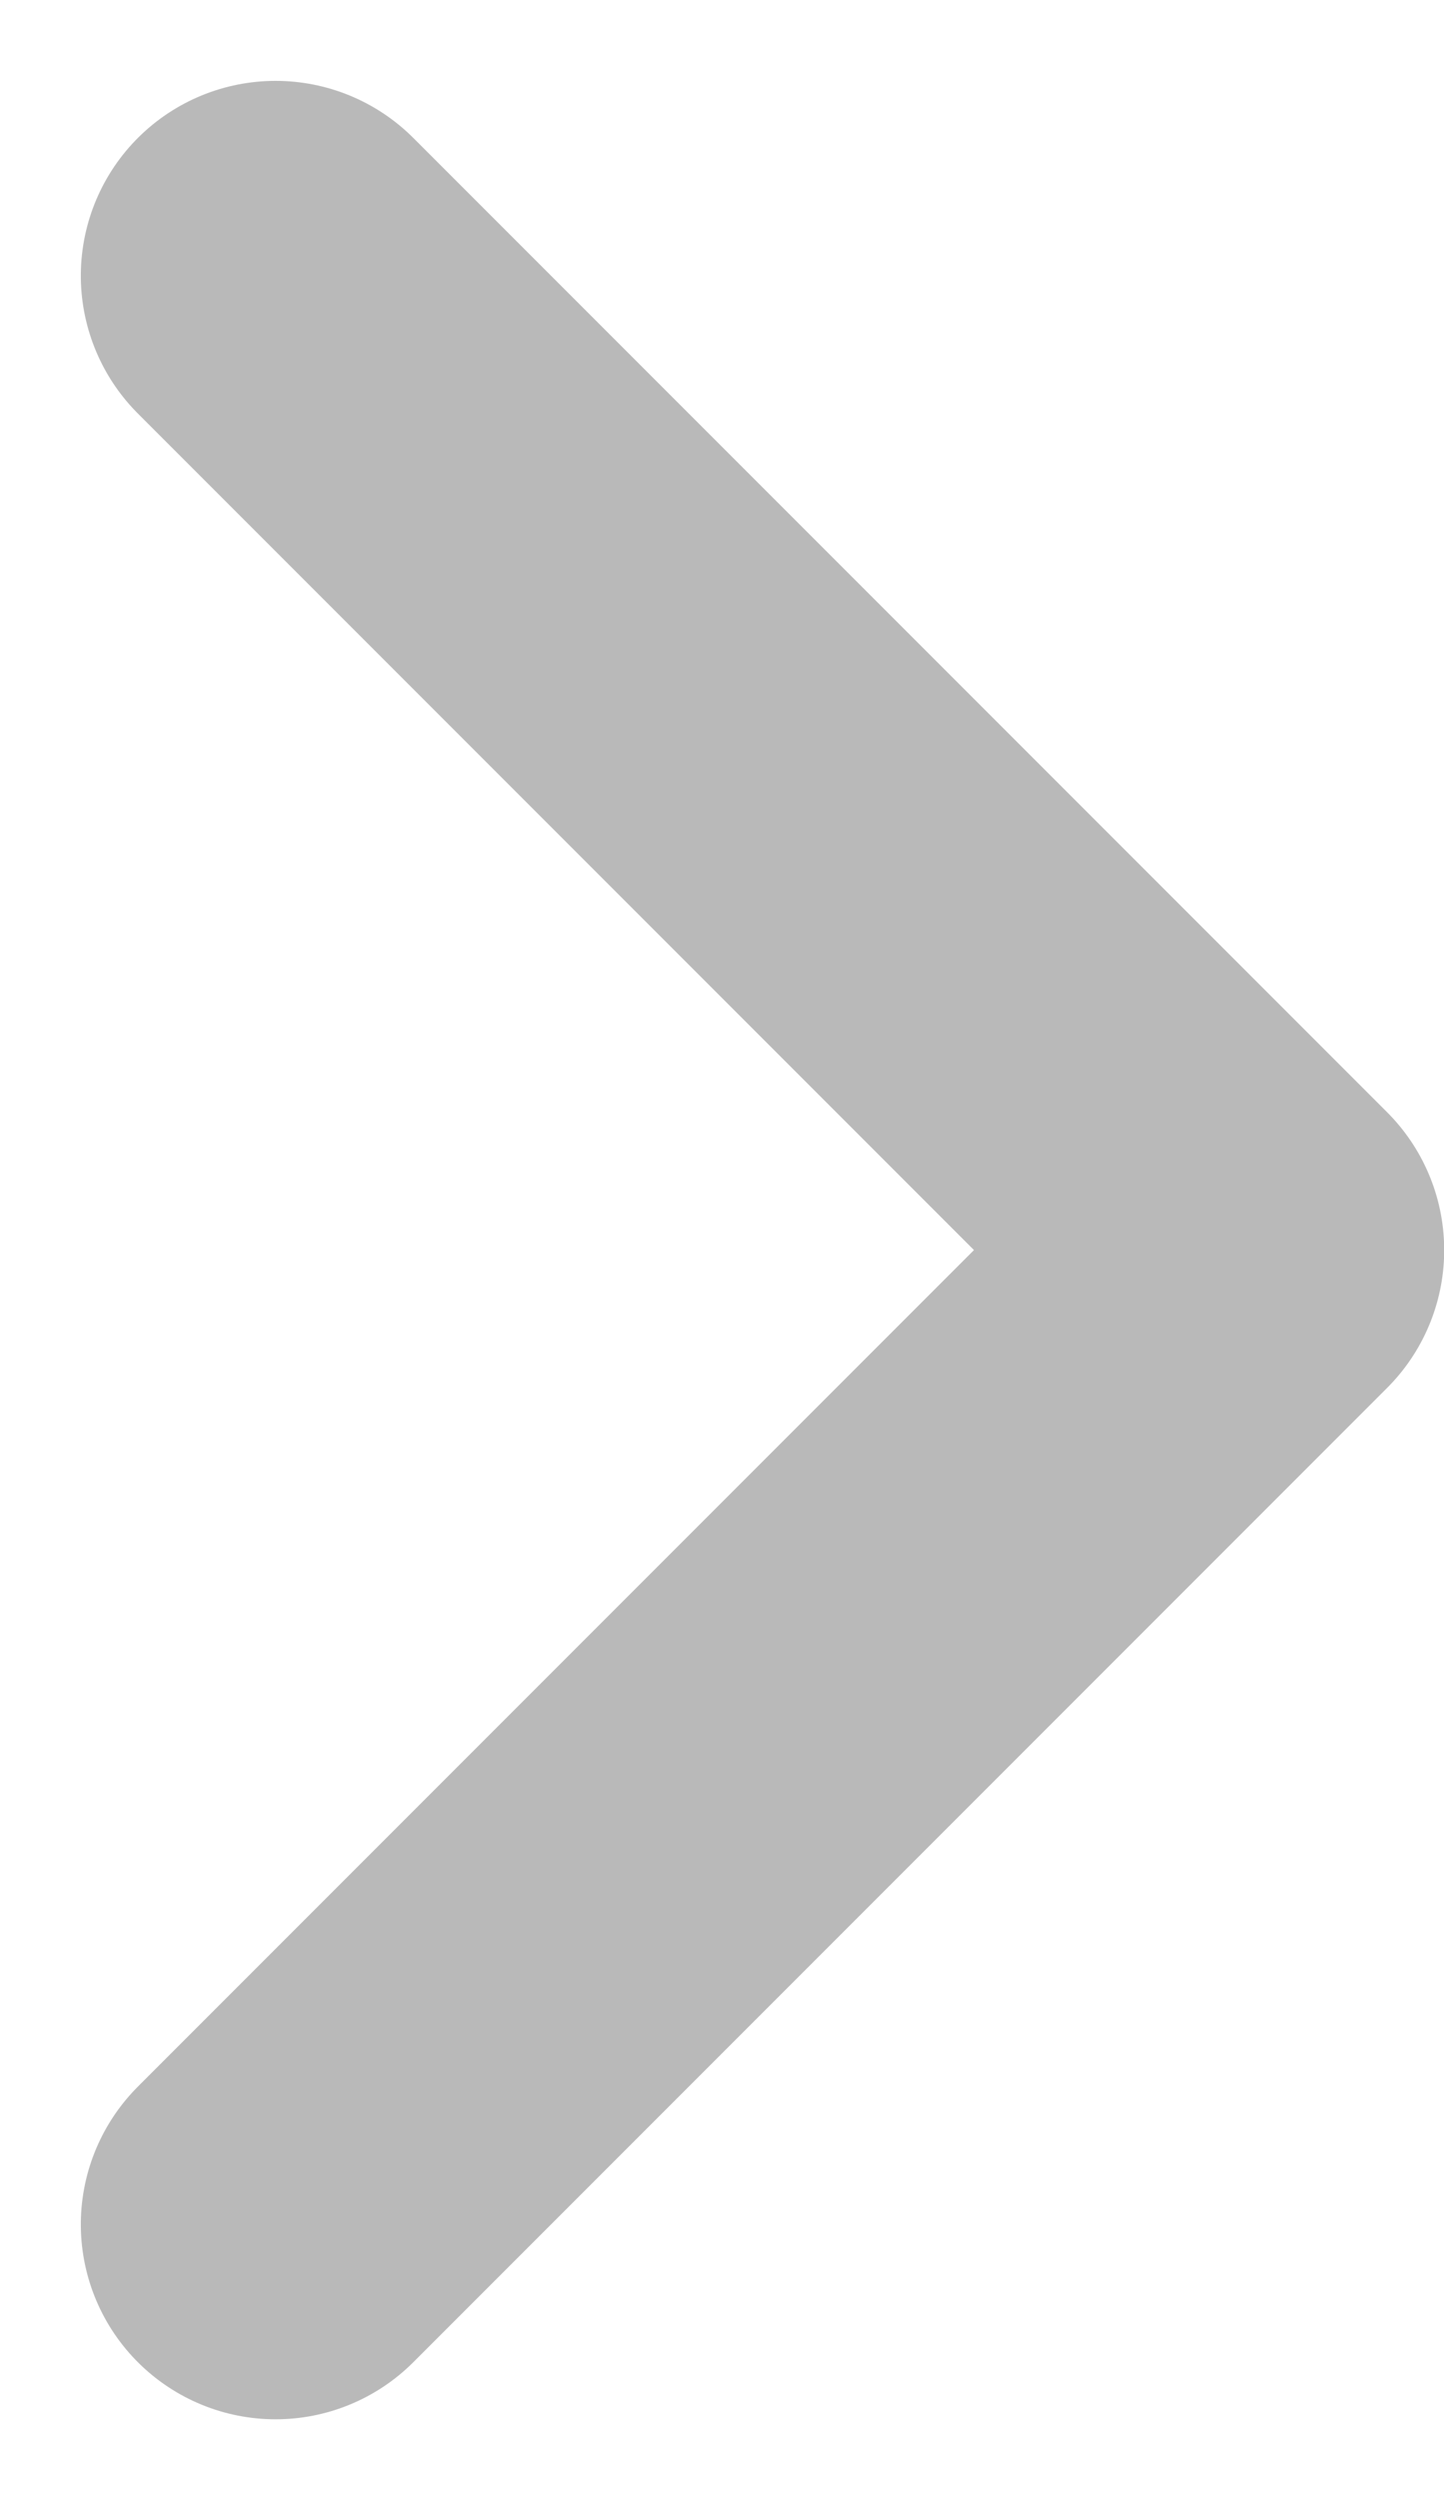 <svg xmlns="http://www.w3.org/2000/svg" width="7.414" height="12.829" viewBox="0 0 7.414 12.829">
  <path id="패스_114644" data-name="패스 114644" d="M31,31.964l-5,5-5-5" transform="translate(-30.549 32.415) rotate(-90)" fill="none" stroke="#b9b9b9" stroke-linecap="round" stroke-linejoin="round" stroke-width="2"/>
</svg>
